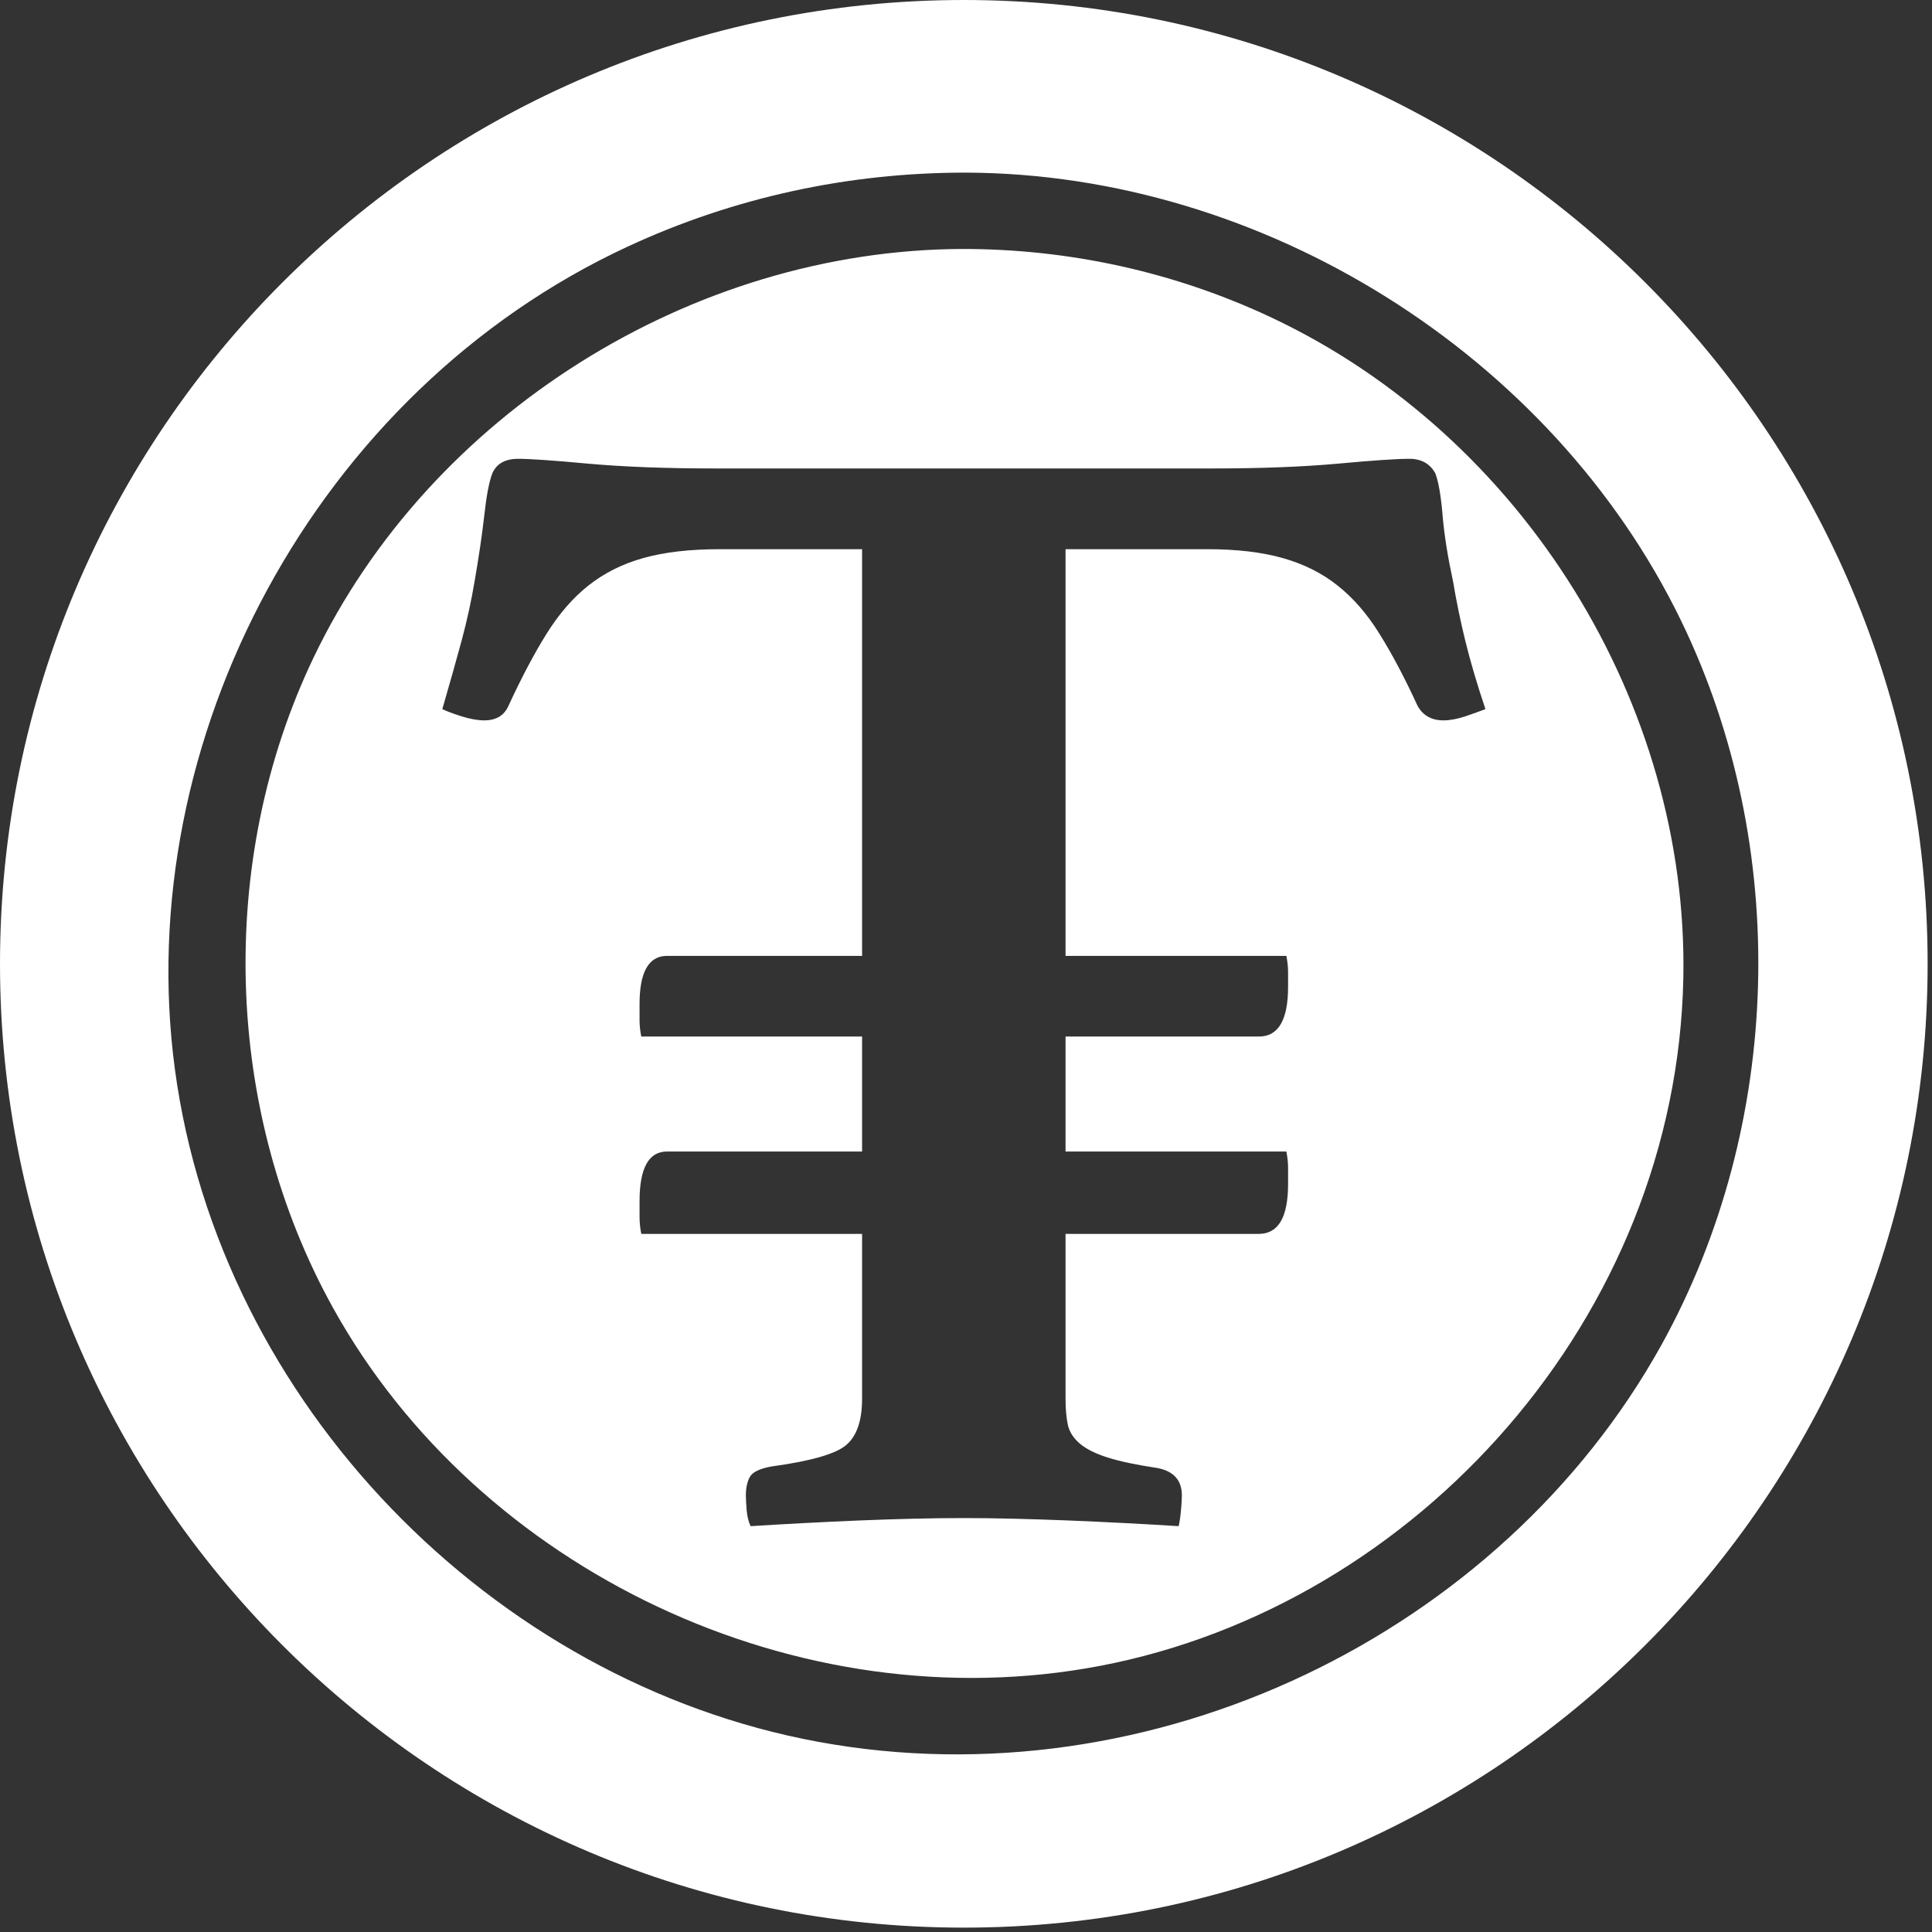 <svg width="100%" height="100%" fill="#fff" viewBox="0 0 119 119" version="1.1" xmlns="http://www.w3.org/2000/svg" xmlns:xlink="http://www.w3.org/1999/xlink" xml:space="preserve" xmlns:serif="http://www.serif.com/" style="fill-rule:evenodd;clip-rule:evenodd;stroke-linejoin:round;stroke-miterlimit:2;"><rect x="0" y="0" width="119" height="119" fill="#333333" stroke="none"/><path d="M59.366,0c32.762,0 59.365,26.603 59.365,59.366c0,32.768 -26.603,59.365 -59.365,59.365c-32.763,0 -59.366,-26.597 -59.366,-59.365c0,-32.763 26.603,-59.366 59.366,-59.366Zm0.158,10.633c18.269,0.07 36.055,11.185 44.019,27.596c6.754,13.907 6.295,31.088 -1.222,44.636c-9.863,17.763 -31.323,28.208 -51.919,24.422c-20.061,-3.691 -36.854,-20.831 -39.628,-41.415c-2.727,-20.272 8.67,-41.767 27.89,-50.684c6.507,-3.021 13.595,-4.567 20.86,-4.555Zm-0.299,4.702c-16.611,0.077 -32.751,10.175 -39.922,25.192c-5.972,12.497 -5.525,27.902 1.222,40.052c8.952,16.128 28.625,25.574 47.228,22.03c19.515,-3.721 35.526,-21.49 35.931,-42.391c0.318,-16.822 -9.827,-33.333 -25.351,-40.651c-5.96,-2.809 -12.484,-4.244 -19.108,-4.232Zm15.158,18.492c1.793,0 3.333,0.182 4.626,0.546c1.293,0.365 2.422,0.929 3.38,1.693c0.964,0.764 1.828,1.758 2.586,2.986c0.764,1.223 1.546,2.698 2.34,4.426c0.329,0.594 0.864,0.893 1.592,0.893c0.394,0 0.841,-0.082 1.341,-0.246c0.499,-0.171 0.911,-0.318 1.246,-0.447c-0.535,-1.593 -0.947,-3.004 -1.246,-4.232c-0.3,-1.223 -0.547,-2.434 -0.747,-3.627c-0.329,-1.528 -0.547,-2.886 -0.646,-4.079c-0.1,-1.193 -0.247,-2.057 -0.447,-2.586c-0.329,-0.594 -0.864,-0.894 -1.593,-0.894c-0.794,0 -2.269,0.1 -4.426,0.3c-2.151,0.194 -4.72,0.294 -7.706,0.294l-30.635,0c-3.05,0 -5.648,-0.1 -7.806,-0.294c-2.157,-0.2 -3.597,-0.3 -4.326,-0.3c-0.799,0 -1.328,0.3 -1.592,0.894c-0.2,0.529 -0.365,1.393 -0.494,2.586c-0.135,1.193 -0.335,2.551 -0.6,4.079c-0.2,1.193 -0.464,2.404 -0.793,3.627c-0.335,1.228 -0.729,2.639 -1.193,4.232c0.264,0.129 0.658,0.276 1.193,0.447c0.529,0.164 0.993,0.246 1.393,0.246c0.729,0 1.222,-0.299 1.487,-0.893c0.799,-1.728 1.575,-3.203 2.339,-4.426c0.764,-1.228 1.622,-2.222 2.586,-2.986c0.964,-0.764 2.087,-1.328 3.38,-1.693c1.293,-0.364 2.869,-0.546 4.726,-0.546l8.752,0l0,25.051l-12.091,0c-1.075,0.047 -1.616,1.028 -1.616,2.962l0,0.999c0,0.318 0.035,0.653 0.106,1.006l13.601,0l0,7.082l-12.014,0c-1.129,0 -1.693,1.017 -1.693,3.063l0,0.952c0,0.352 0.035,0.705 0.106,1.058l13.601,0l0,10.145c0,1.328 -0.312,2.269 -0.946,2.833c-0.629,0.564 -2.169,1.011 -4.62,1.346c-0.735,0.129 -1.182,0.347 -1.346,0.647c-0.165,0.293 -0.247,0.676 -0.247,1.14c0,0.2 0.017,0.499 0.047,0.893c0.035,0.4 0.117,0.735 0.247,0.999c2.127,-0.135 4.361,-0.252 6.718,-0.352c2.351,-0.094 4.491,-0.147 6.413,-0.147c1.857,0 3.997,0.053 6.412,0.147c2.422,0.1 4.697,0.217 6.819,0.352c0.064,-0.264 0.111,-0.599 0.147,-0.999c0.035,-0.394 0.052,-0.693 0.052,-0.893c0,-0.929 -0.499,-1.493 -1.493,-1.687c-1.328,-0.2 -2.357,-0.417 -3.085,-0.653c-0.729,-0.229 -1.293,-0.511 -1.693,-0.84c-0.394,-0.335 -0.647,-0.717 -0.747,-1.146c-0.094,-0.429 -0.147,-0.976 -0.147,-1.64l0,-10.145l11.915,0c1.193,-0.006 1.792,-1.023 1.792,-3.068l0,-1c0,-0.317 -0.035,-0.652 -0.105,-1.005l-13.602,0l0,-7.082l11.915,0c1.193,0 1.792,-1.023 1.792,-3.063l0,-0.899c0,-0.317 -0.035,-0.653 -0.105,-1.005l-13.602,0l0,-25.051l8.752,0Z"/></svg>